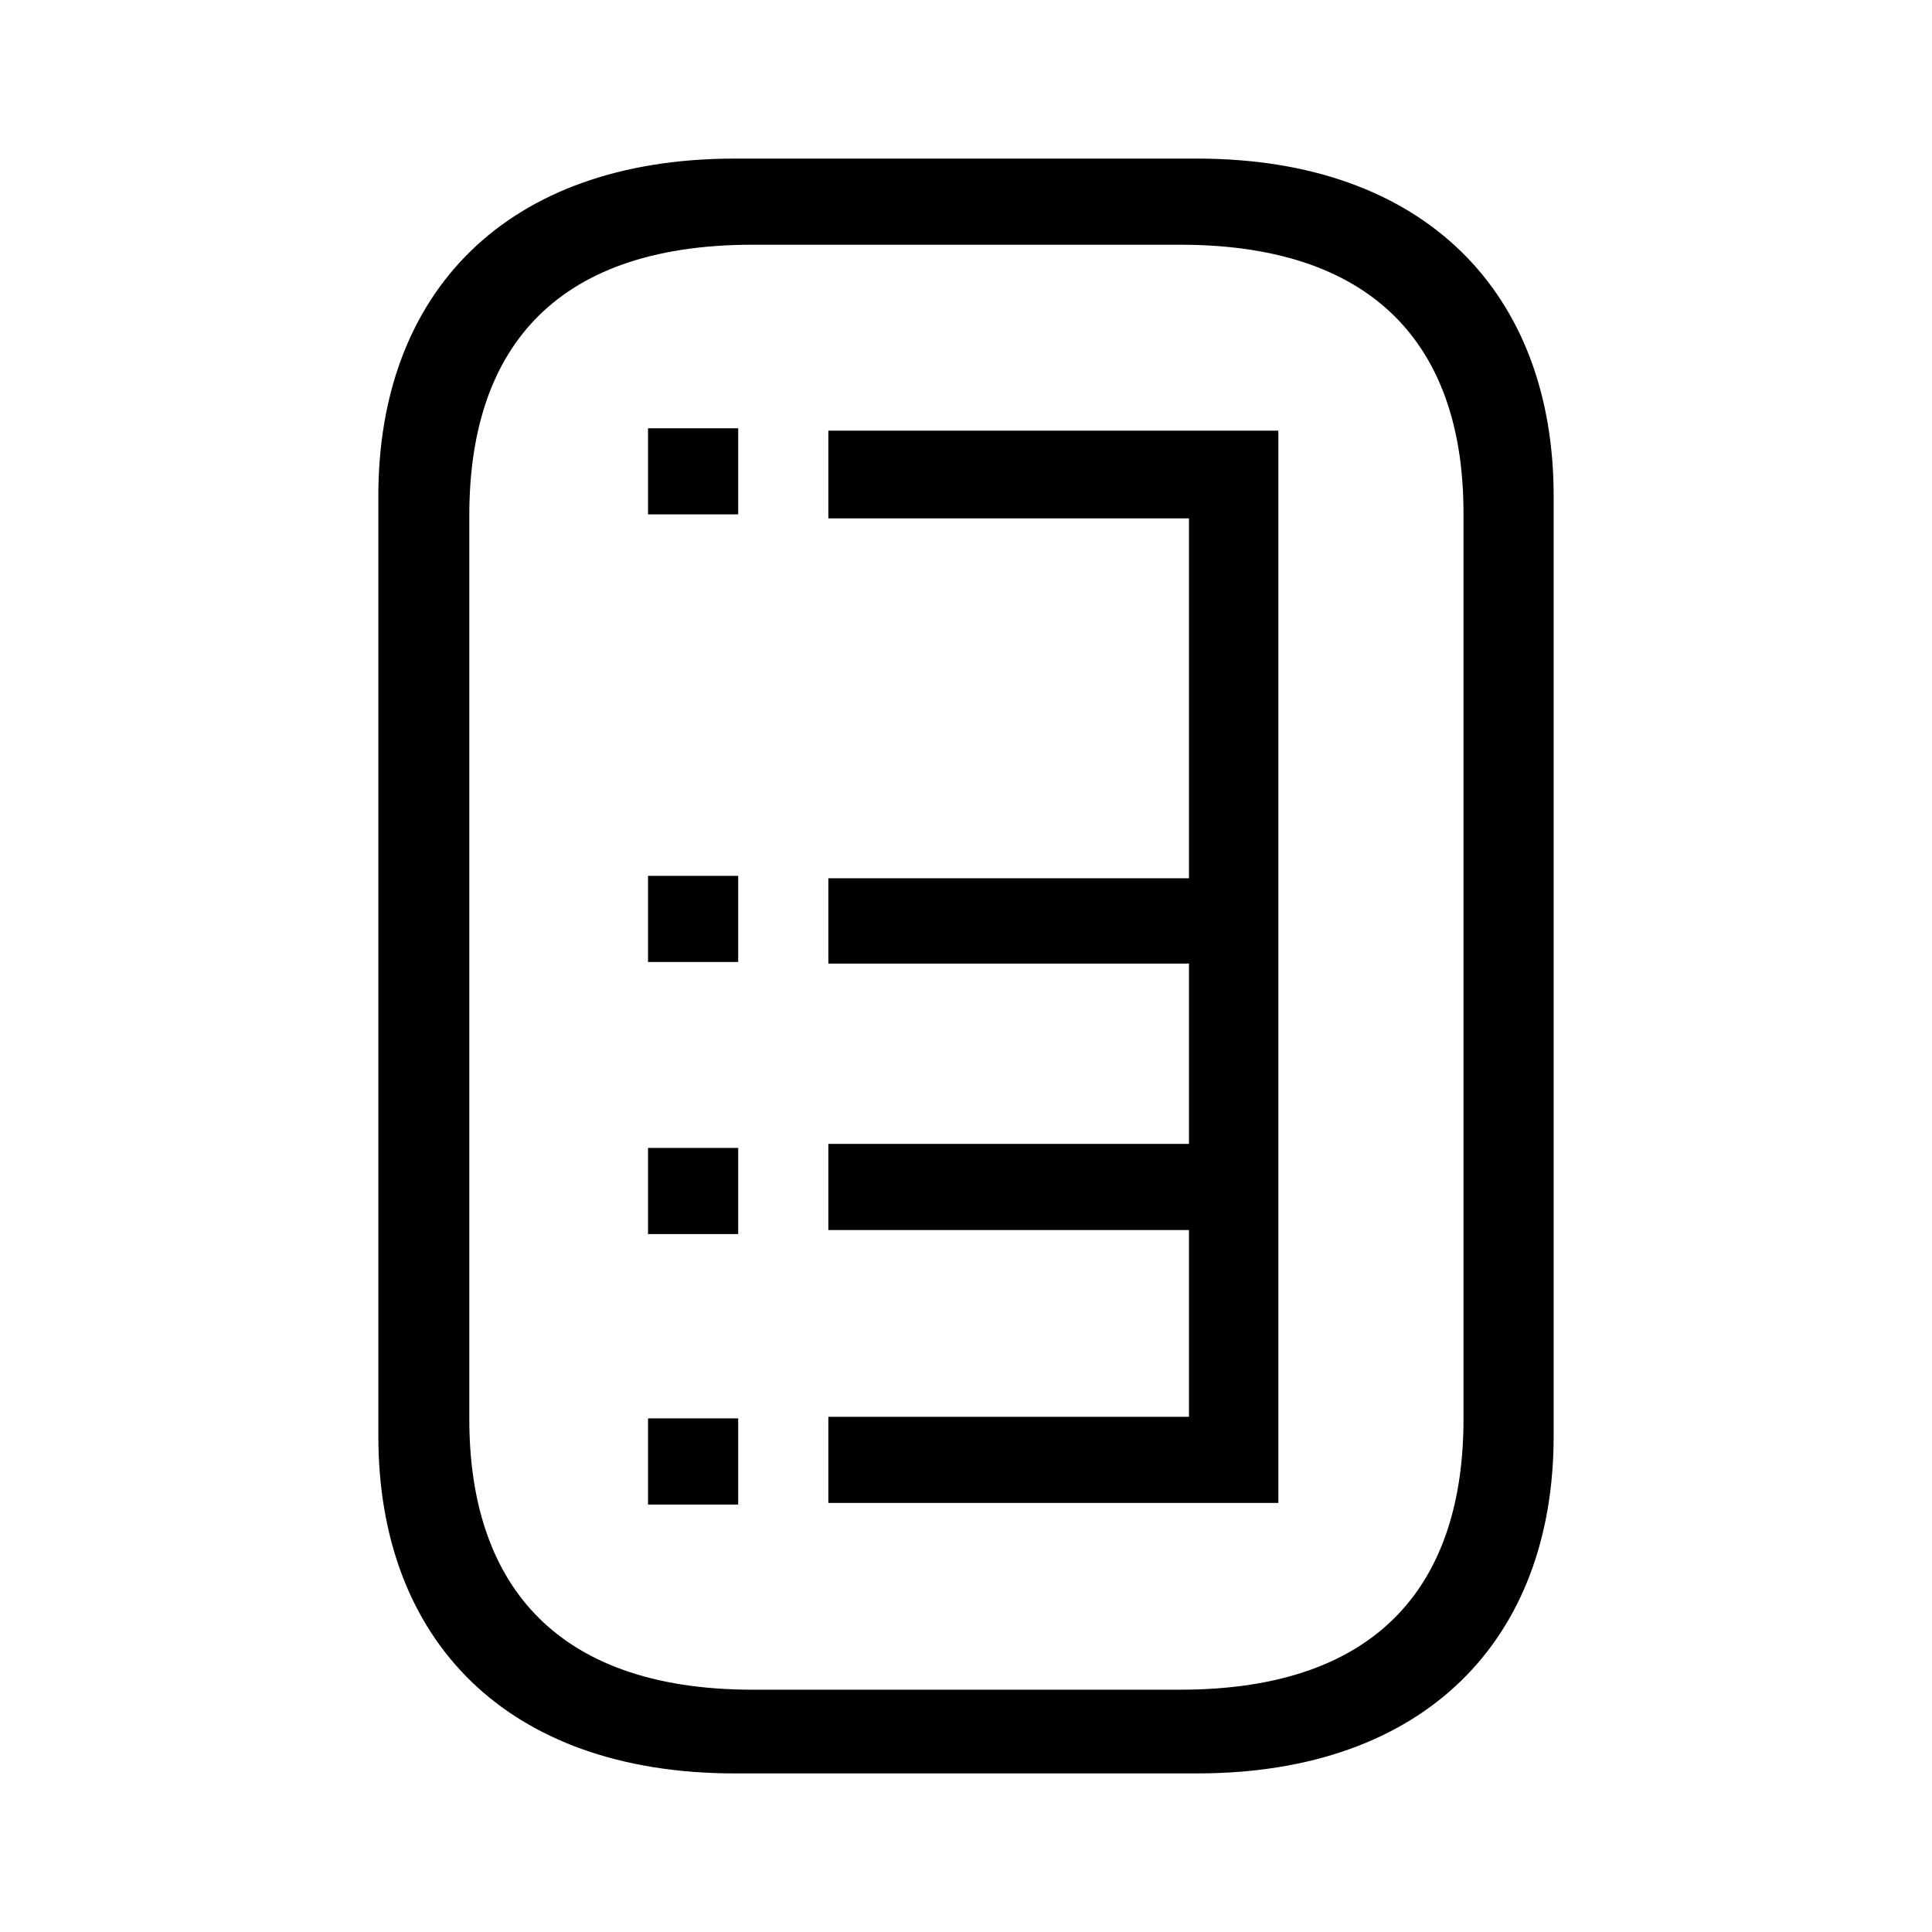 <?xml version="1.0" encoding="UTF-8"?><svg xmlns="http://www.w3.org/2000/svg" width="24" height="24" viewBox="0 0 24 24"><defs><style>.c{fill:none;}</style></defs><g id="a"><rect class="c" width="24" height="24"/></g><g id="b"><path d="M4.7,17.84V6.16c0-2.52,1.58-4.19,4.43-4.19h5.74c2.84,0,4.43,1.68,4.43,4.19v11.68c0,2.52-1.59,4.19-4.43,4.19h-5.74c-2.85,0-4.43-1.67-4.43-4.19ZM14.66,3.04h-5.31c-2.53,0-3.52,1.37-3.52,3.36v11.23c0,1.96,.99,3.36,3.52,3.36h5.31c2.52,0,3.52-1.37,3.52-3.36V6.37c0-1.96-1-3.33-3.52-3.33Zm-6.61,2.28h1.12v1.07h-1.12v-1.07Zm0,5.56h1.12v1.07h-1.12v-1.07Zm0,3.38h1.12v1.07h-1.12v-1.07Zm0,3.36h1.12v1.07h-1.12v-1.07ZM14.77,6.44h-4.48v-1.09h5.59v13.32h-5.59v-1.07h4.48v-2.32h-4.48v-1.07h4.48v-2.24h-4.48v-1.06h4.48V6.44Z"/></g></svg>